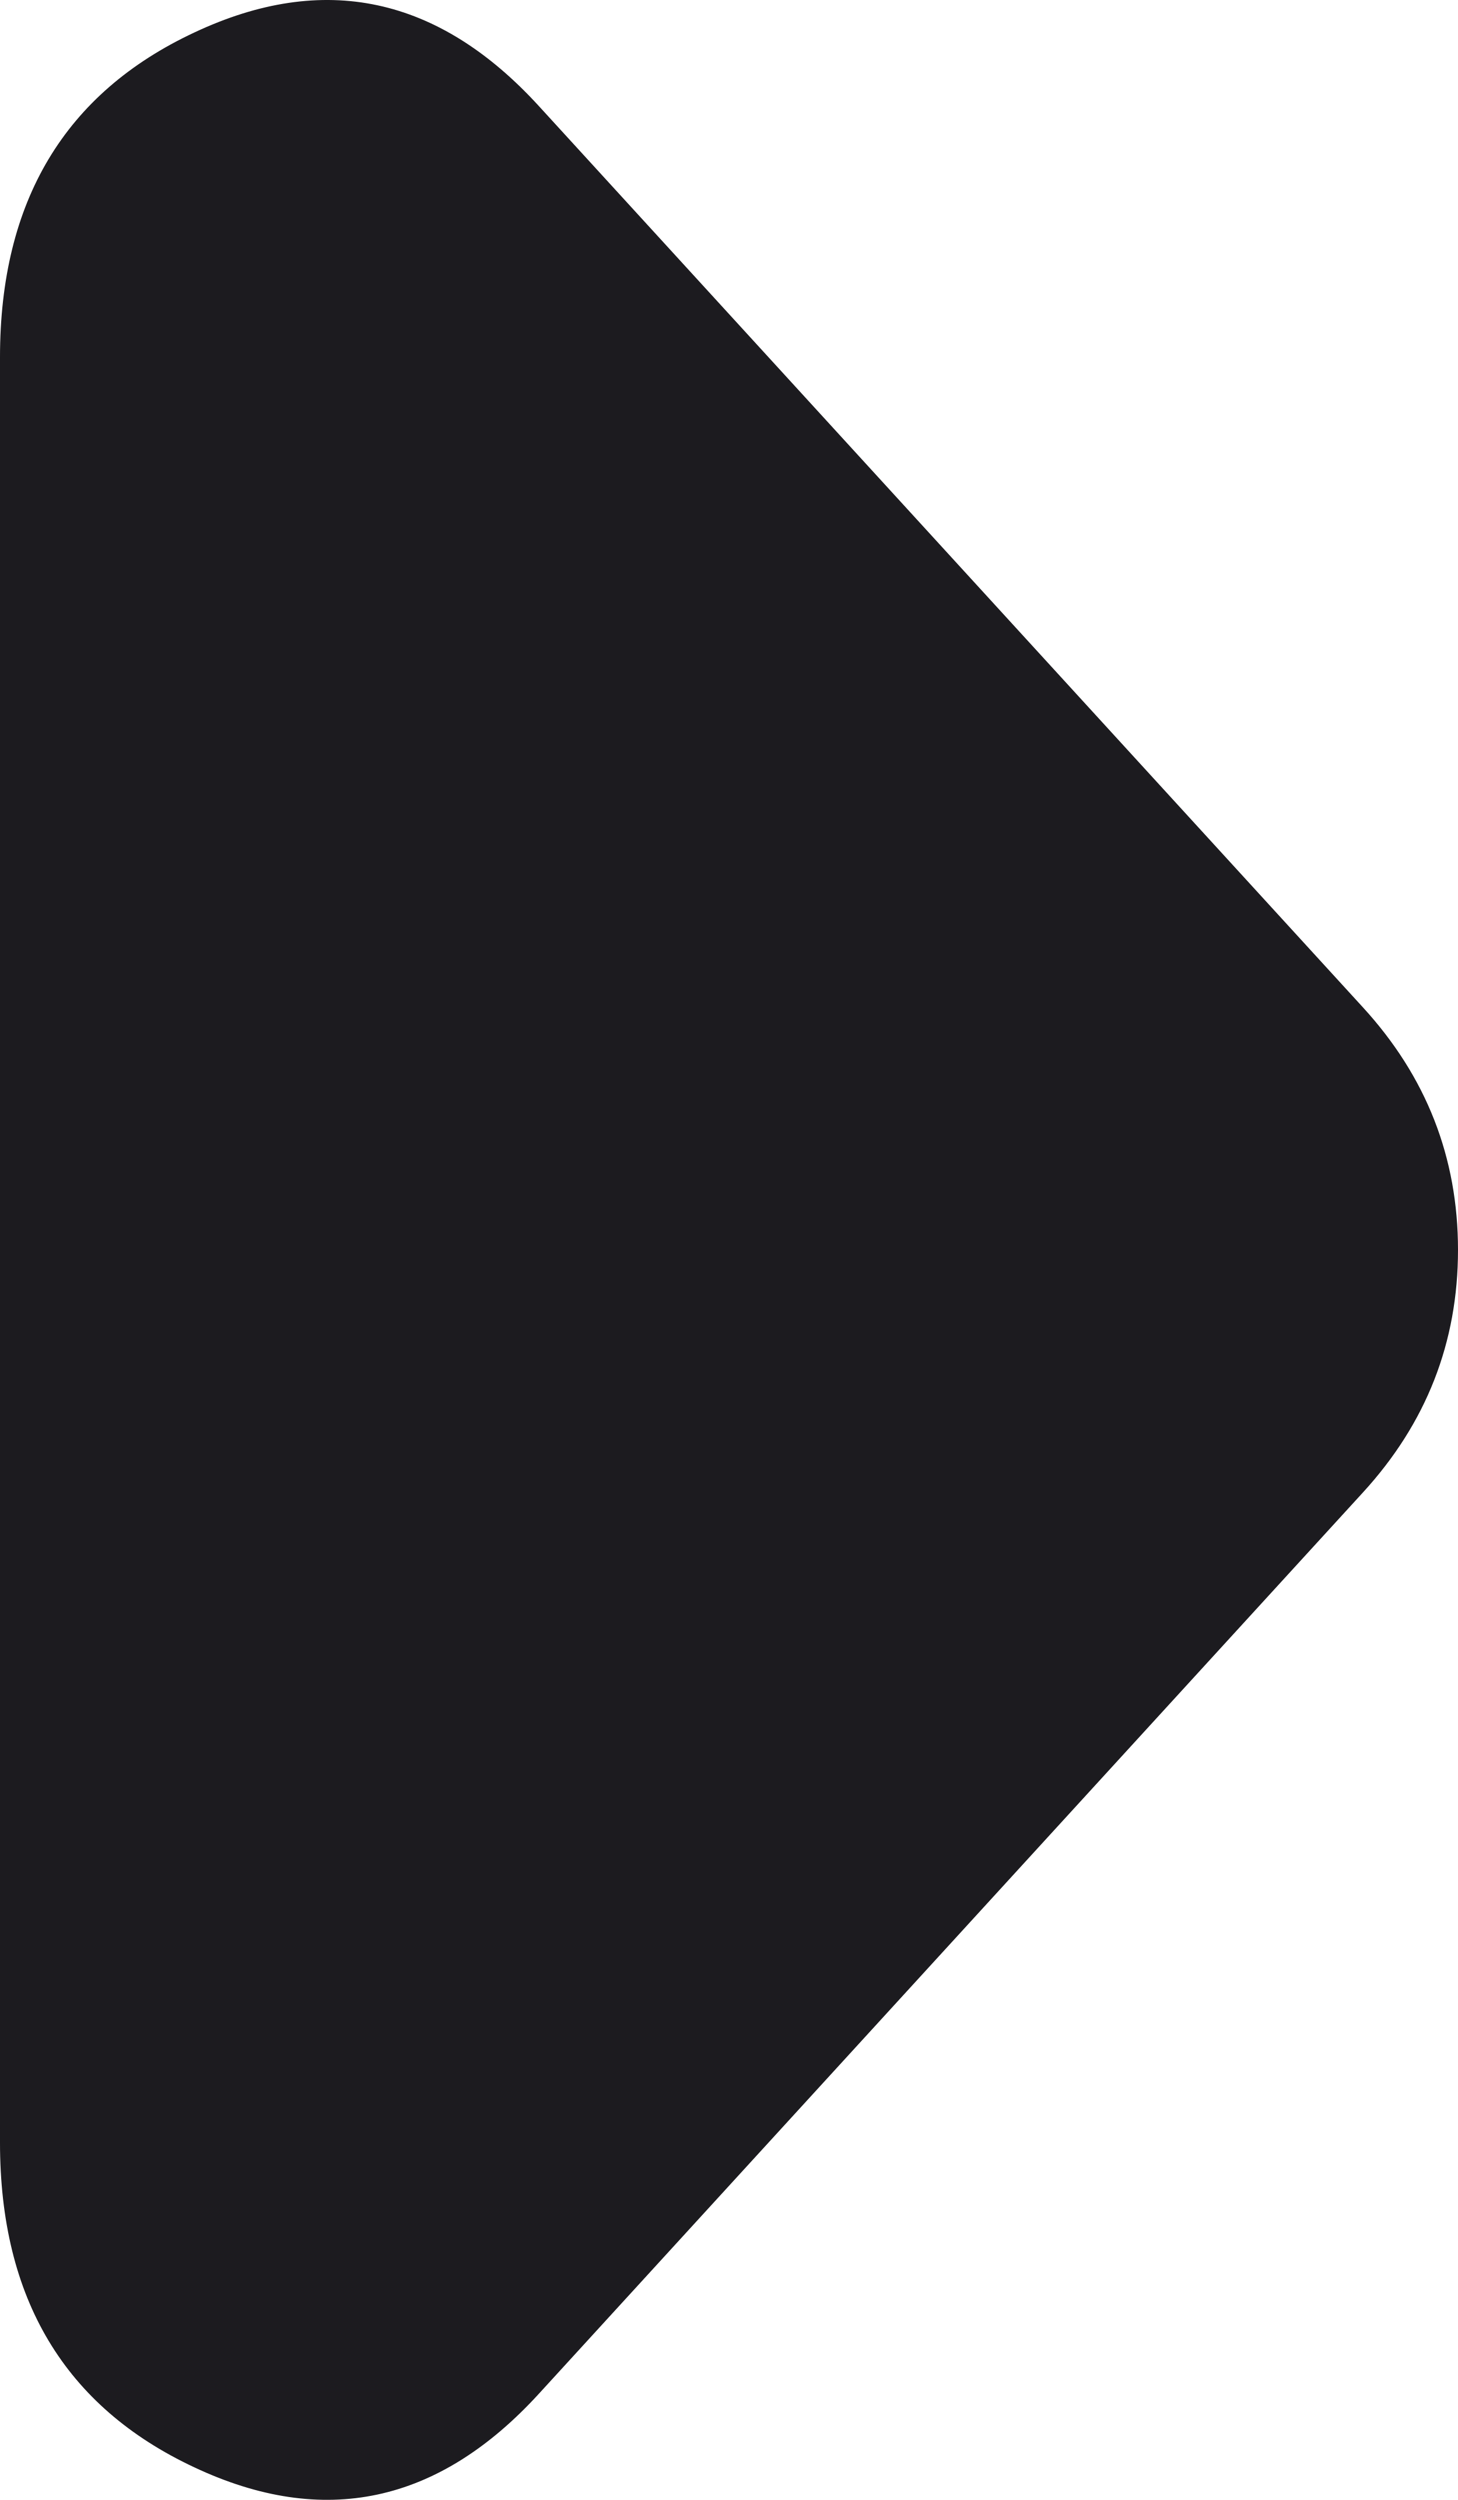 <svg width="7" height="12" viewBox="0 0 7 12" fill="none" xmlns="http://www.w3.org/2000/svg">
<path d="M6.543 7.165L2.587 11.491C2.105 12.018 1.554 12.136 0.933 11.844C0.311 11.553 -4.224e-08 11.034 -7.49715e-08 10.285L-4.49565e-07 1.715C-4.82297e-07 0.966 0.311 0.447 0.933 0.156C1.554 -0.136 2.105 -0.018 2.587 0.509L6.543 4.835C6.696 5.002 6.81 5.182 6.886 5.376C6.962 5.57 7 5.778 7 6C7 6.222 6.962 6.43 6.886 6.624C6.81 6.818 6.696 6.998 6.543 7.165Z" fill="#1C1B1F"/>
</svg>

